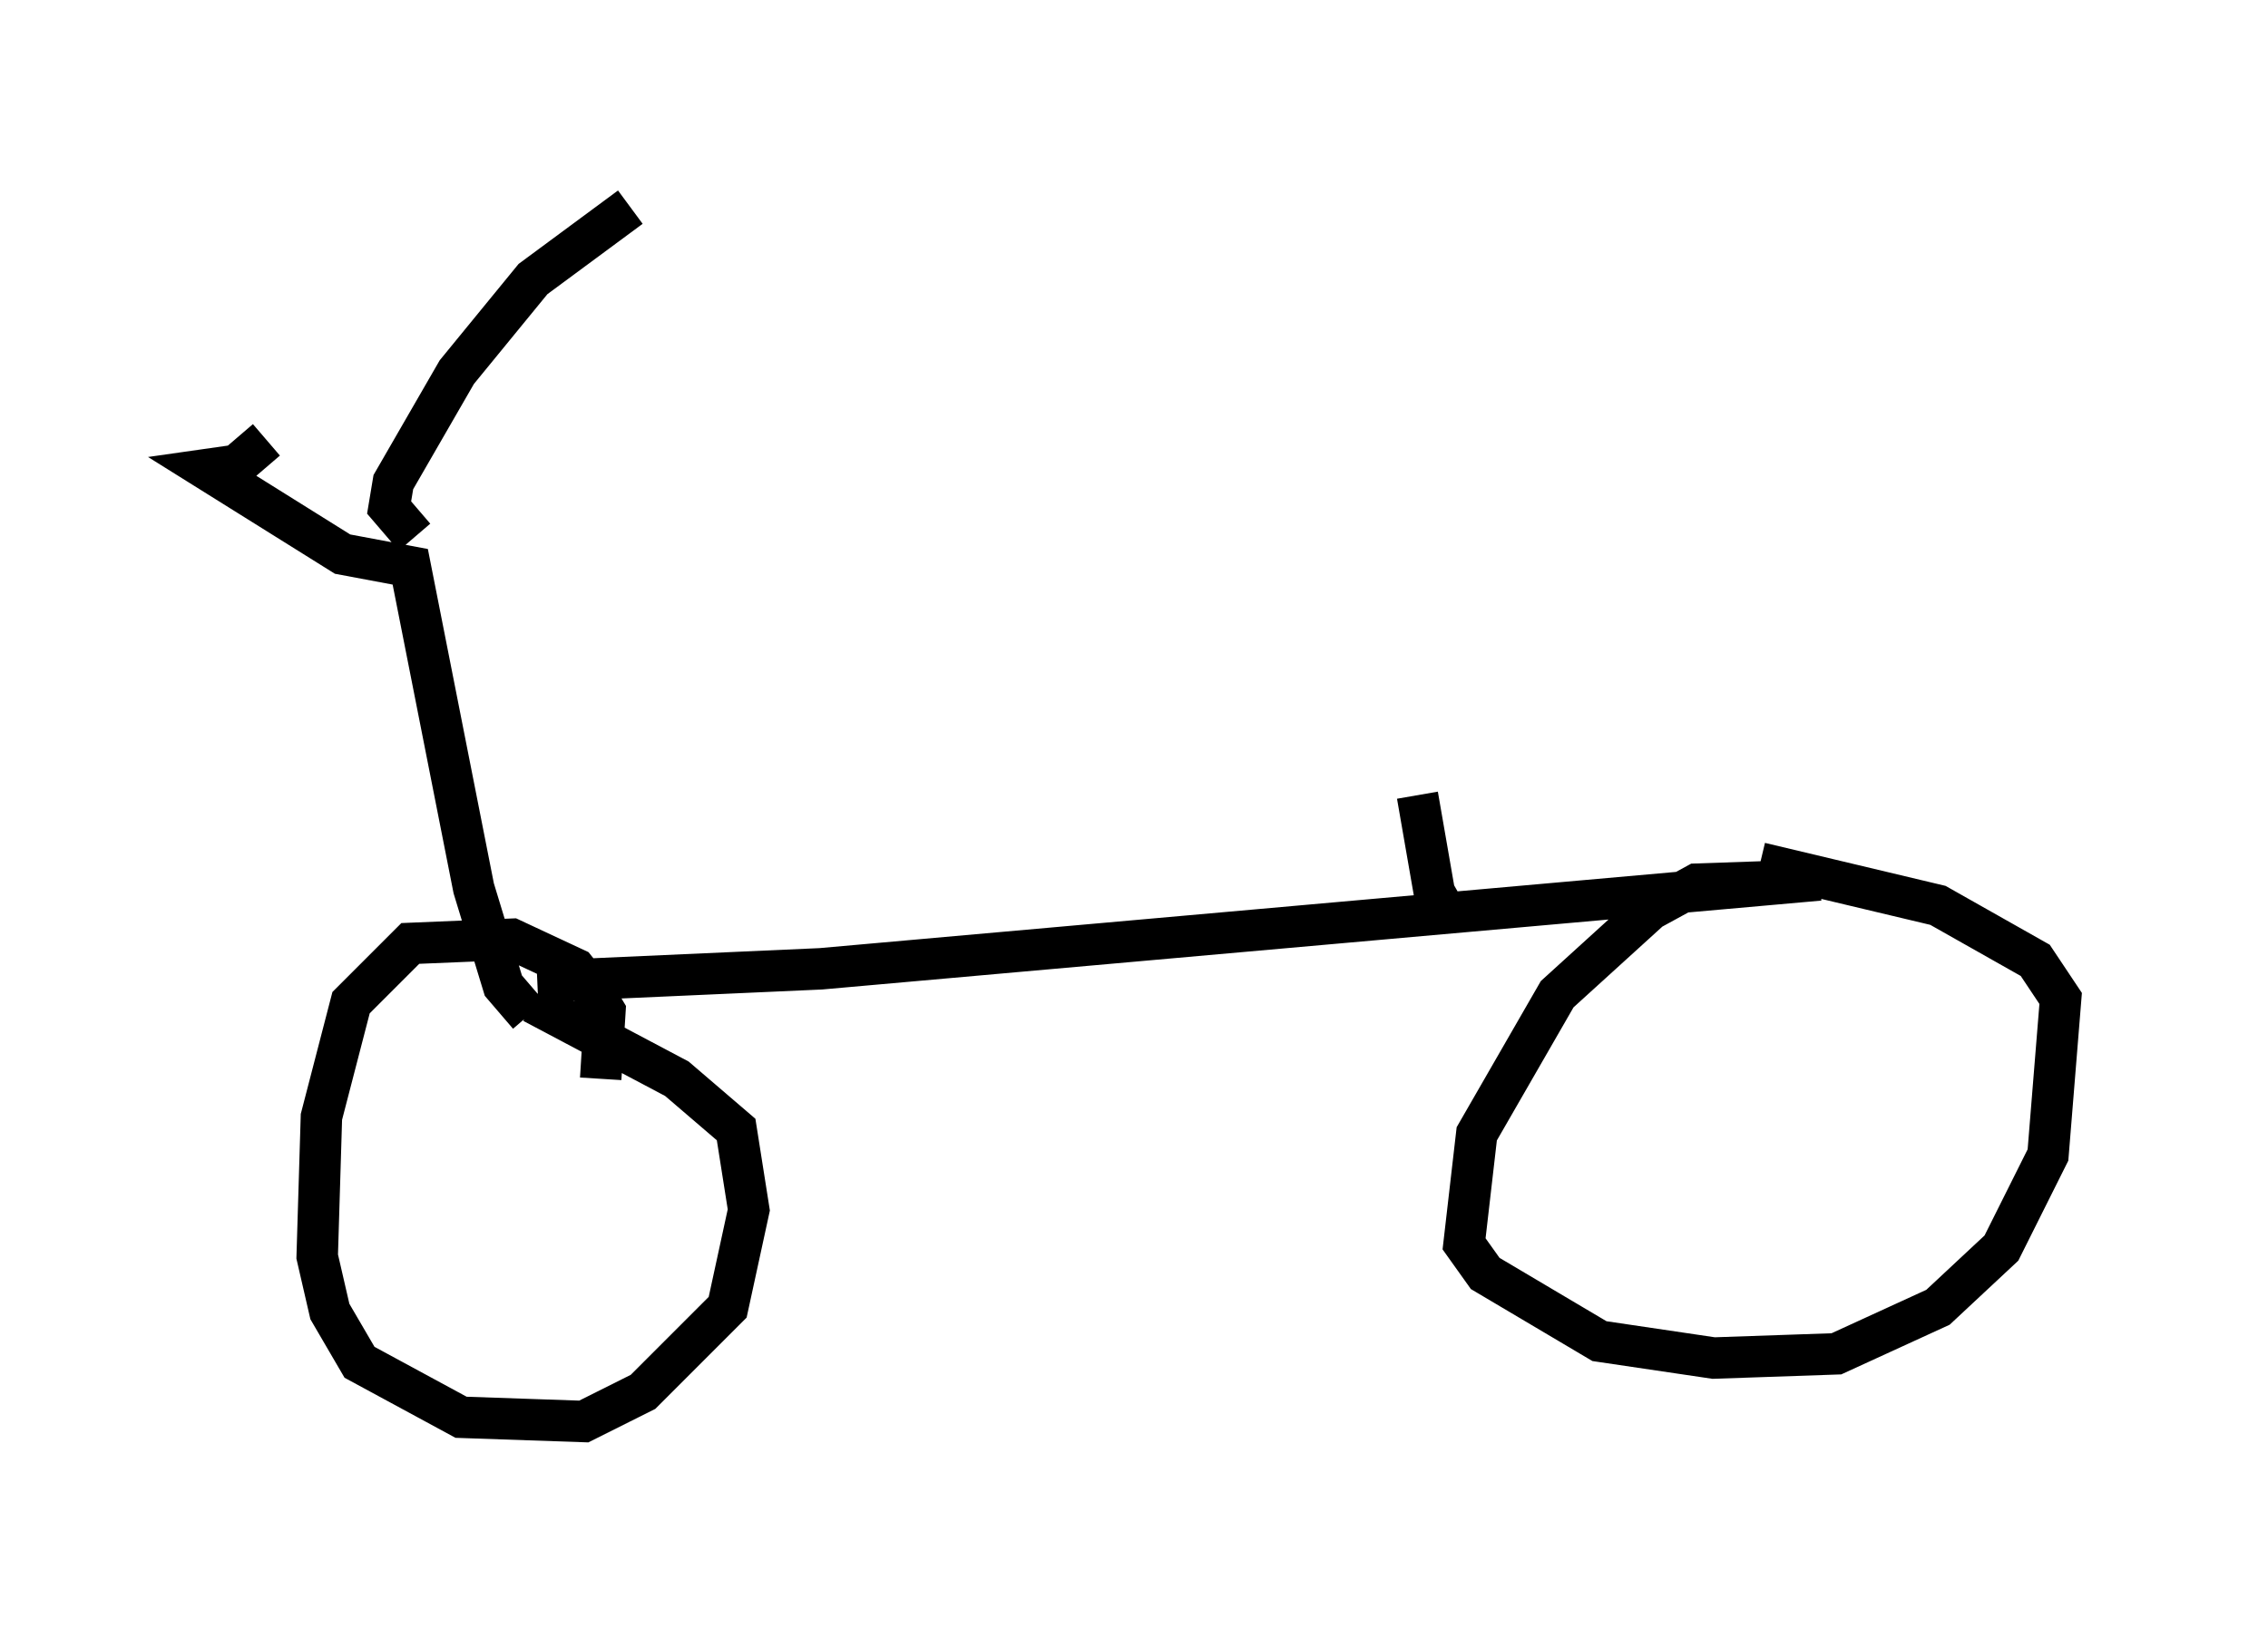 <?xml version="1.0" encoding="utf-8" ?>
<svg baseProfile="full" height="39.298" version="1.1" width="54.713" xmlns="http://www.w3.org/2000/svg" xmlns:ev="http://www.w3.org/2001/xml-events" xmlns:xlink="http://www.w3.org/1999/xlink"><defs /><rect fill="white" height="39.298" width="54.713" x="0" y="0" /><path d="M11.227, 24.192 m1.735, -0.51 l6.84, -0.306 24.092, -2.144 l-2.96, 0.102 -1.123, 0.613 l-2.246, 2.042 -1.94, 3.369 l-0.306, 2.654 0.51, 0.715 l2.756, 1.633 2.756, 0.408 l2.96, -0.102 2.45, -1.123 l1.531, -1.429 1.123, -2.246 l0.306, -3.777 -0.613, -0.919 l-2.348, -1.327 -4.288, -1.021 m-27.971, 5.206 l0.102, -1.633 -0.306, -0.51 l-0.408, -0.51 -1.531, -0.715 l-2.45, 0.102 -1.429, 1.429 l-0.715, 2.756 -0.102, 3.369 l0.306, 1.327 0.715, 1.225 l2.45, 1.327 2.96, 0.102 l1.429, -0.715 2.042, -2.042 l0.51, -2.348 -0.306, -1.94 l-1.429, -1.225 -3.471, -1.838 m-0.102, 0.306 l-0.613, -0.715 -0.715, -2.348 l-1.531, -7.758 -1.633, -0.306 l-3.267, -2.042 0.715, -0.102 l0.715, -0.613 m3.573, 2.348 l-0.613, -0.715 0.102, -0.613 l1.531, -2.654 1.838, -2.246 l2.348, -1.735 m19.804, 17.252 l-0.408, -0.715 -0.408, -2.348 " fill="none" stroke="black" stroke-width="1" /></svg>